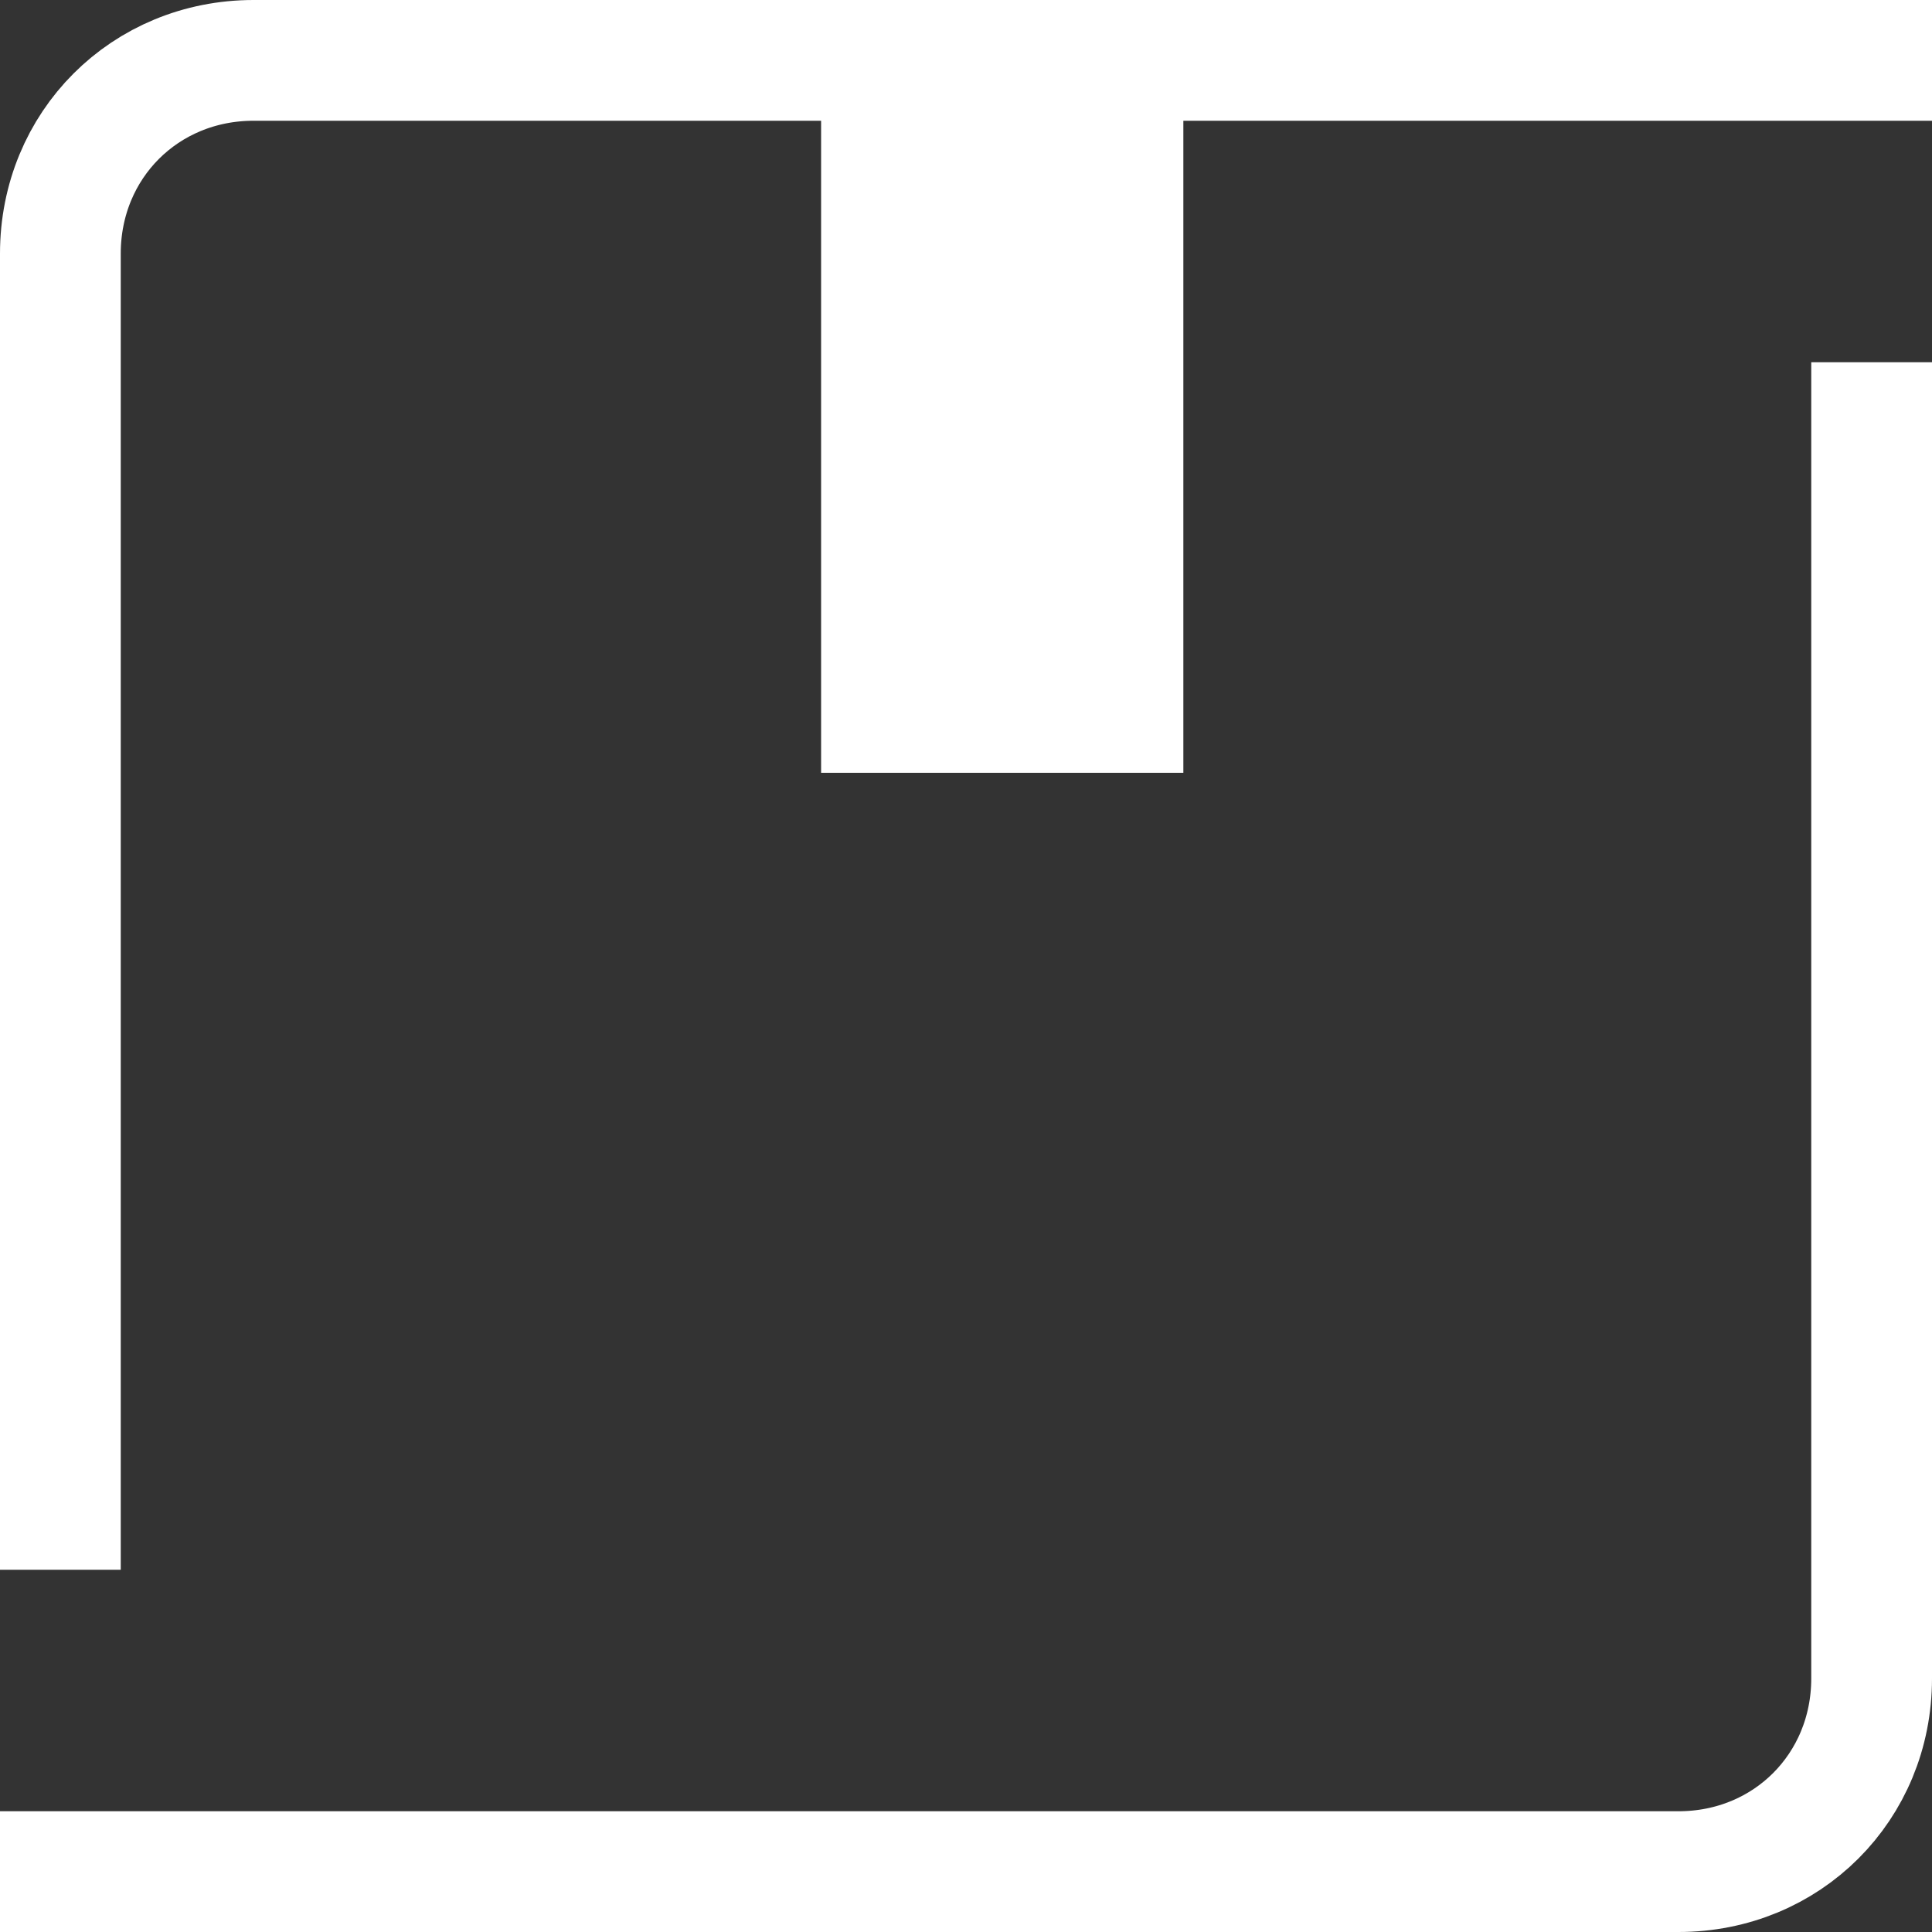 <?xml version="1.0" encoding="utf-8"?>
<!-- Generator: Adobe Illustrator 26.0.0, SVG Export Plug-In . SVG Version: 6.00 Build 0)  -->
<svg version="1.1" id="artwork" xmlns="http://www.w3.org/2000/svg" xmlns:xlink="http://www.w3.org/1999/xlink" x="0px" y="0px"
	 viewBox="0 0 16 16" style="enable-background:new 0 0 16 16;" xml:space="preserve">
<rect x="0" y="0" width="16" height="16" fill="#333333" stroke="none"/>
<g>
	<path style="fill:none;stroke:#FFFFFF;stroke-miterlimit:10;" d="M0.5,13V2.1c0-0.9,0.7-1.6,1.6-1.6H16"/>
	<path style="fill:none;stroke:#FFFFFF;stroke-miterlimit:10;" d="M15.5,3v10.9c0,0.9-0.7,1.6-1.6,1.6H0"/>
	<rect x="6.8" y="0.5" style="fill:#FFFFFF;" width="3" height="5.9"/>
</g>
</svg>
